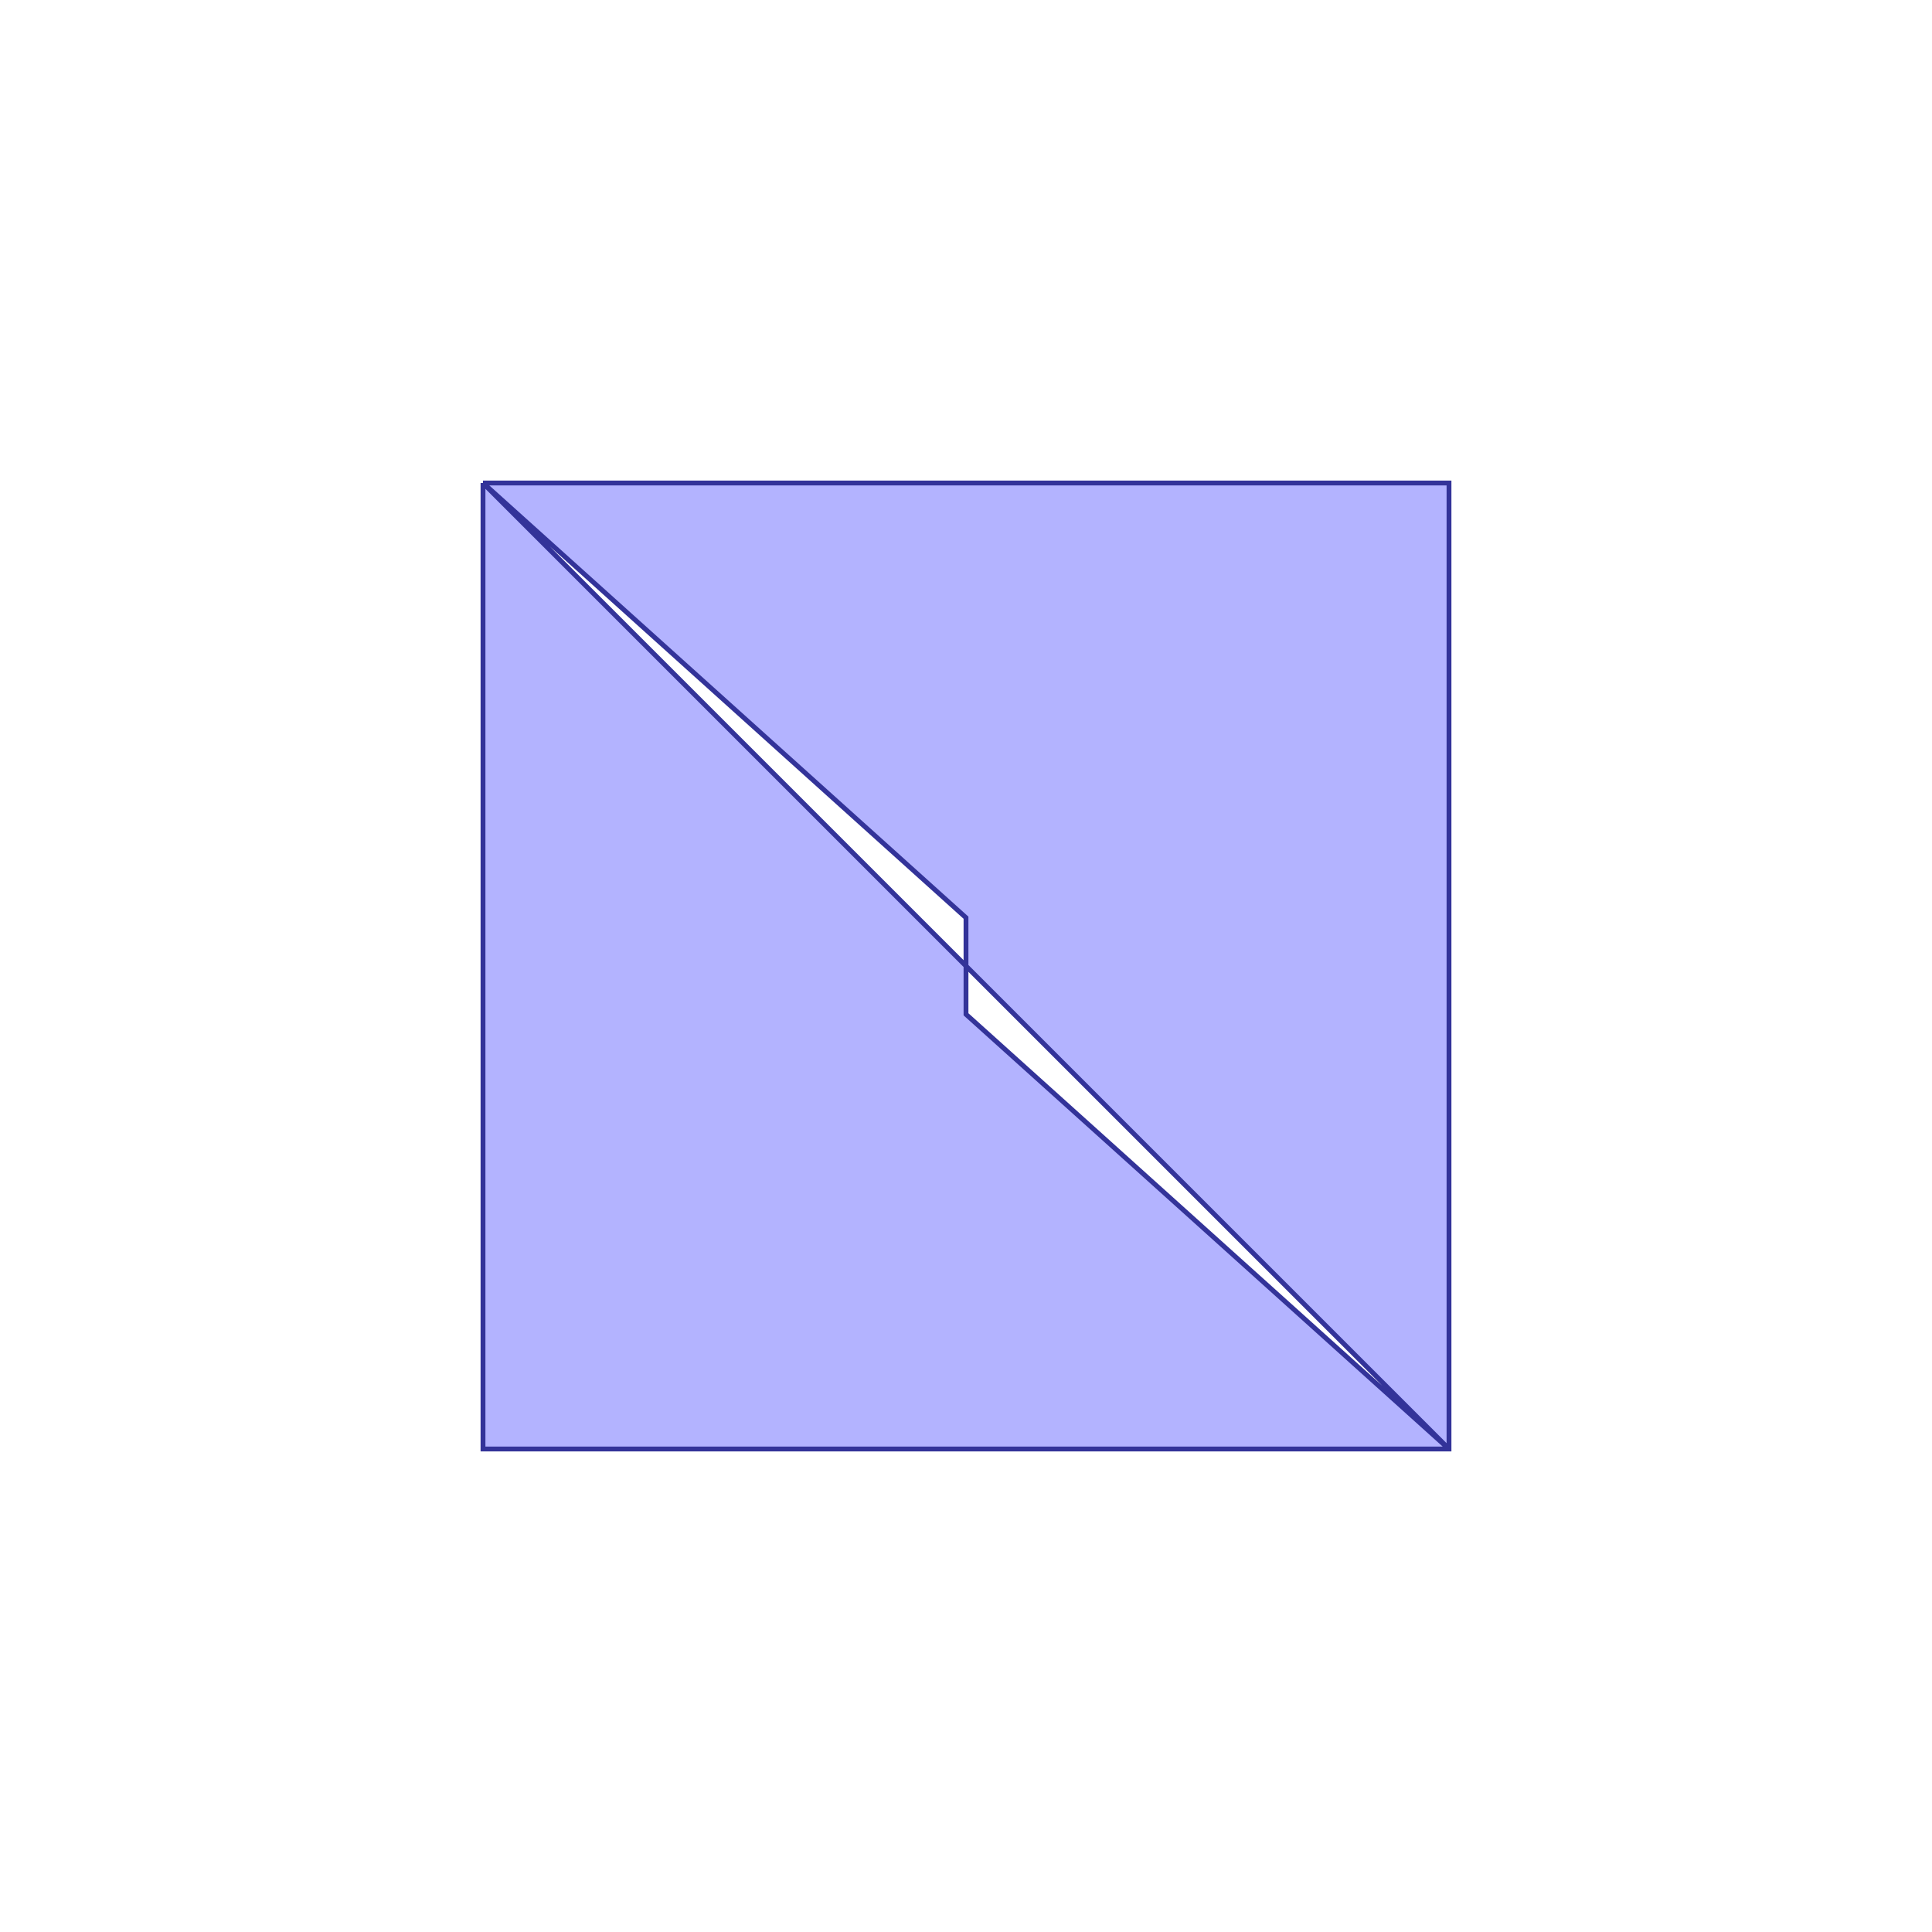 <?xml version="1.0" standalone="no"?>
<!DOCTYPE svg PUBLIC "-//W3C//DTD SVG 1.1//EN"
"http://www.w3.org/Graphics/SVG/1.1/DTD/svg11.dtd">
<svg  version="1.1" xmlns="http://www.w3.org/2000/svg" xmlns:xlink="http://www.w3.org/1999/xlink" viewBox="0 0 40 40">
<g title="A + B (CGAL EPECK)" fill-rule="evenodd">
<path d="M 10,10 L 30,10 L 30,30 L 10,30 L 10,10 M 20,20 L 20,19 L 10,10 L 20,20 M 30,30 L 20,20 L 20,21 L 30,30 z" style="fill-opacity:0.3;fill:rgb(0,0,255);stroke:rgb(51,51,153);stroke-width:0.1" />
</g></svg>